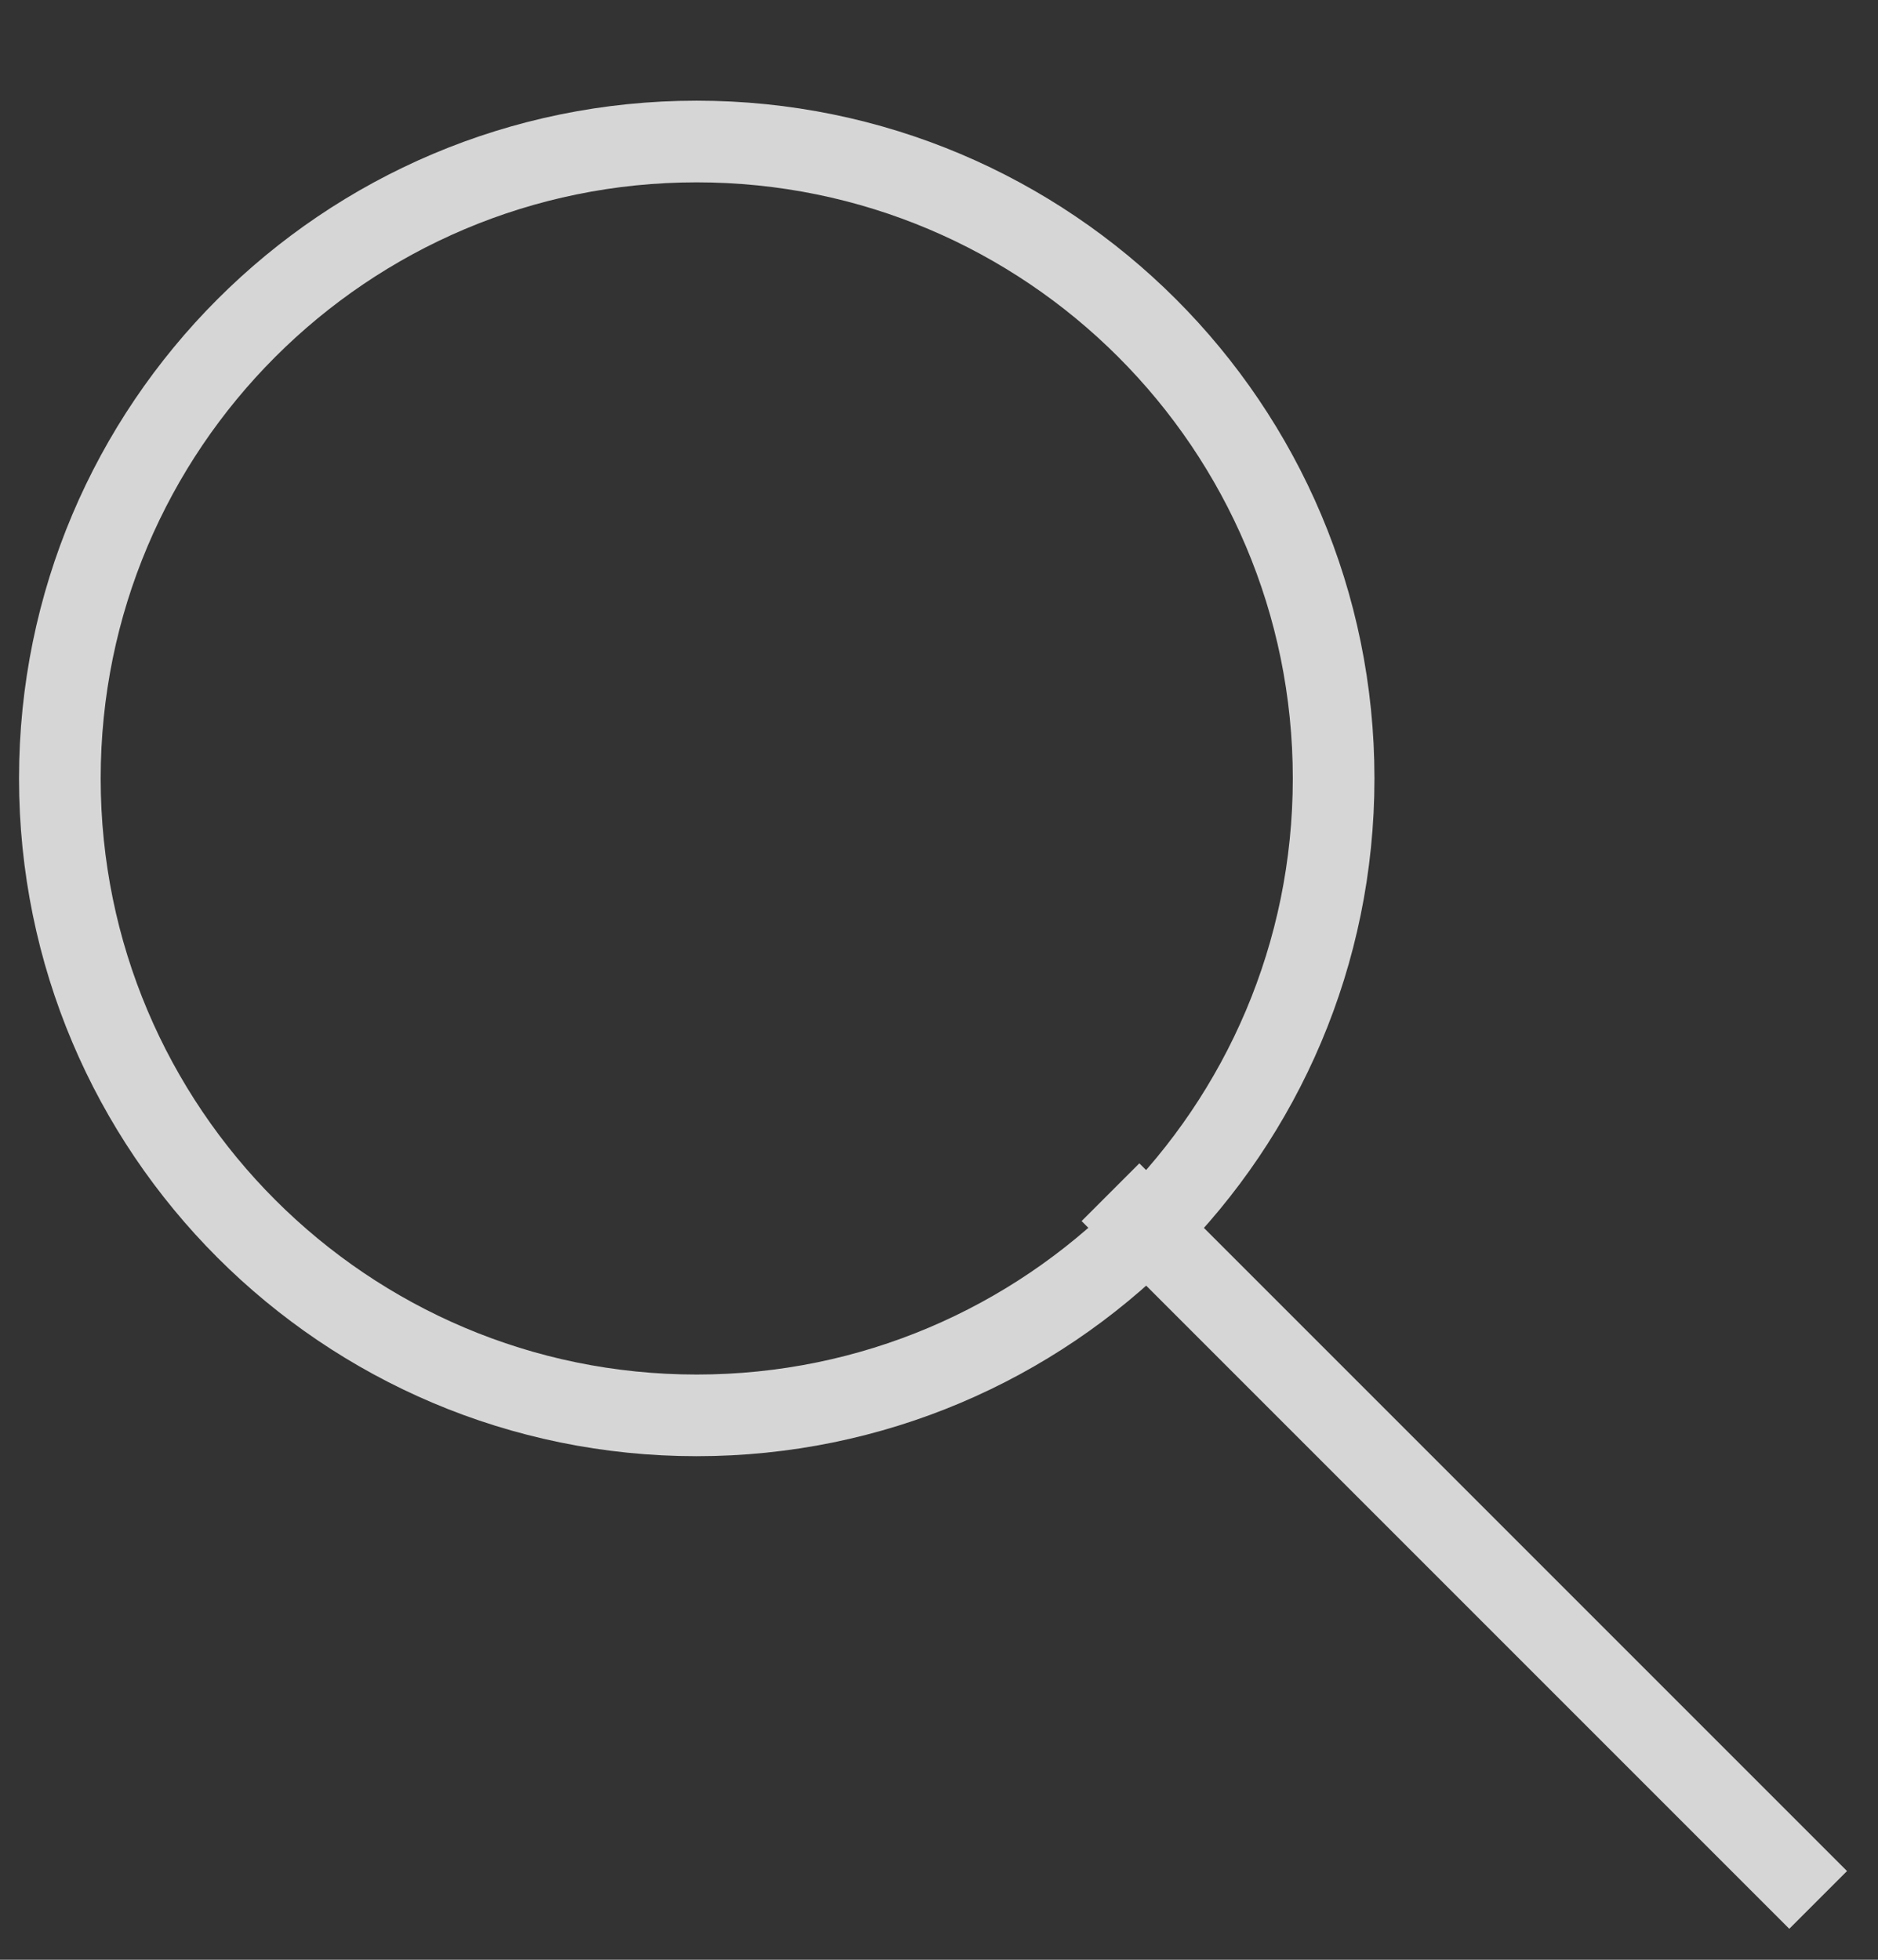<?xml version="1.0" encoding="UTF-8"?>
<svg width="23px" height="24px" viewBox="0 0 23 24" version="1.1" xmlns="http://www.w3.org/2000/svg" xmlns:xlink="http://www.w3.org/1999/xlink">
    <rect x="0" y="0" width="23" height="24" fill="#333333" stroke="none"/>
    <!-- Generator: Sketch 47.1 (45422) - http://www.bohemiancoding.com/sketch -->
    <title>icon/search-normal</title>
    <desc>Created with Sketch.</desc>
    <defs></defs>
    <g id="-" stroke="none" stroke-width="1" fill="none" fill-rule="evenodd">
        <g id="icon/search-normal" stroke="#D6D6D6">
            <g id="Group-6" transform="translate(0, 1)">
                <path d="M13.6,13.6 L22.267,22.267" id="Stroke-5" fill="#FFFFFF"></path>
                <path d="M16.333,8.533 C16.333,12.84 12.841,16.333 8.532,16.333 C4.225,16.333 0.733,12.84 0.733,8.533 C0.733,4.225 4.225,0.733 8.532,0.733 C12.841,0.733 16.333,4.225 16.333,8.533" id="Fill-1"></path>
            </g>
        </g>
    </g>
</svg>